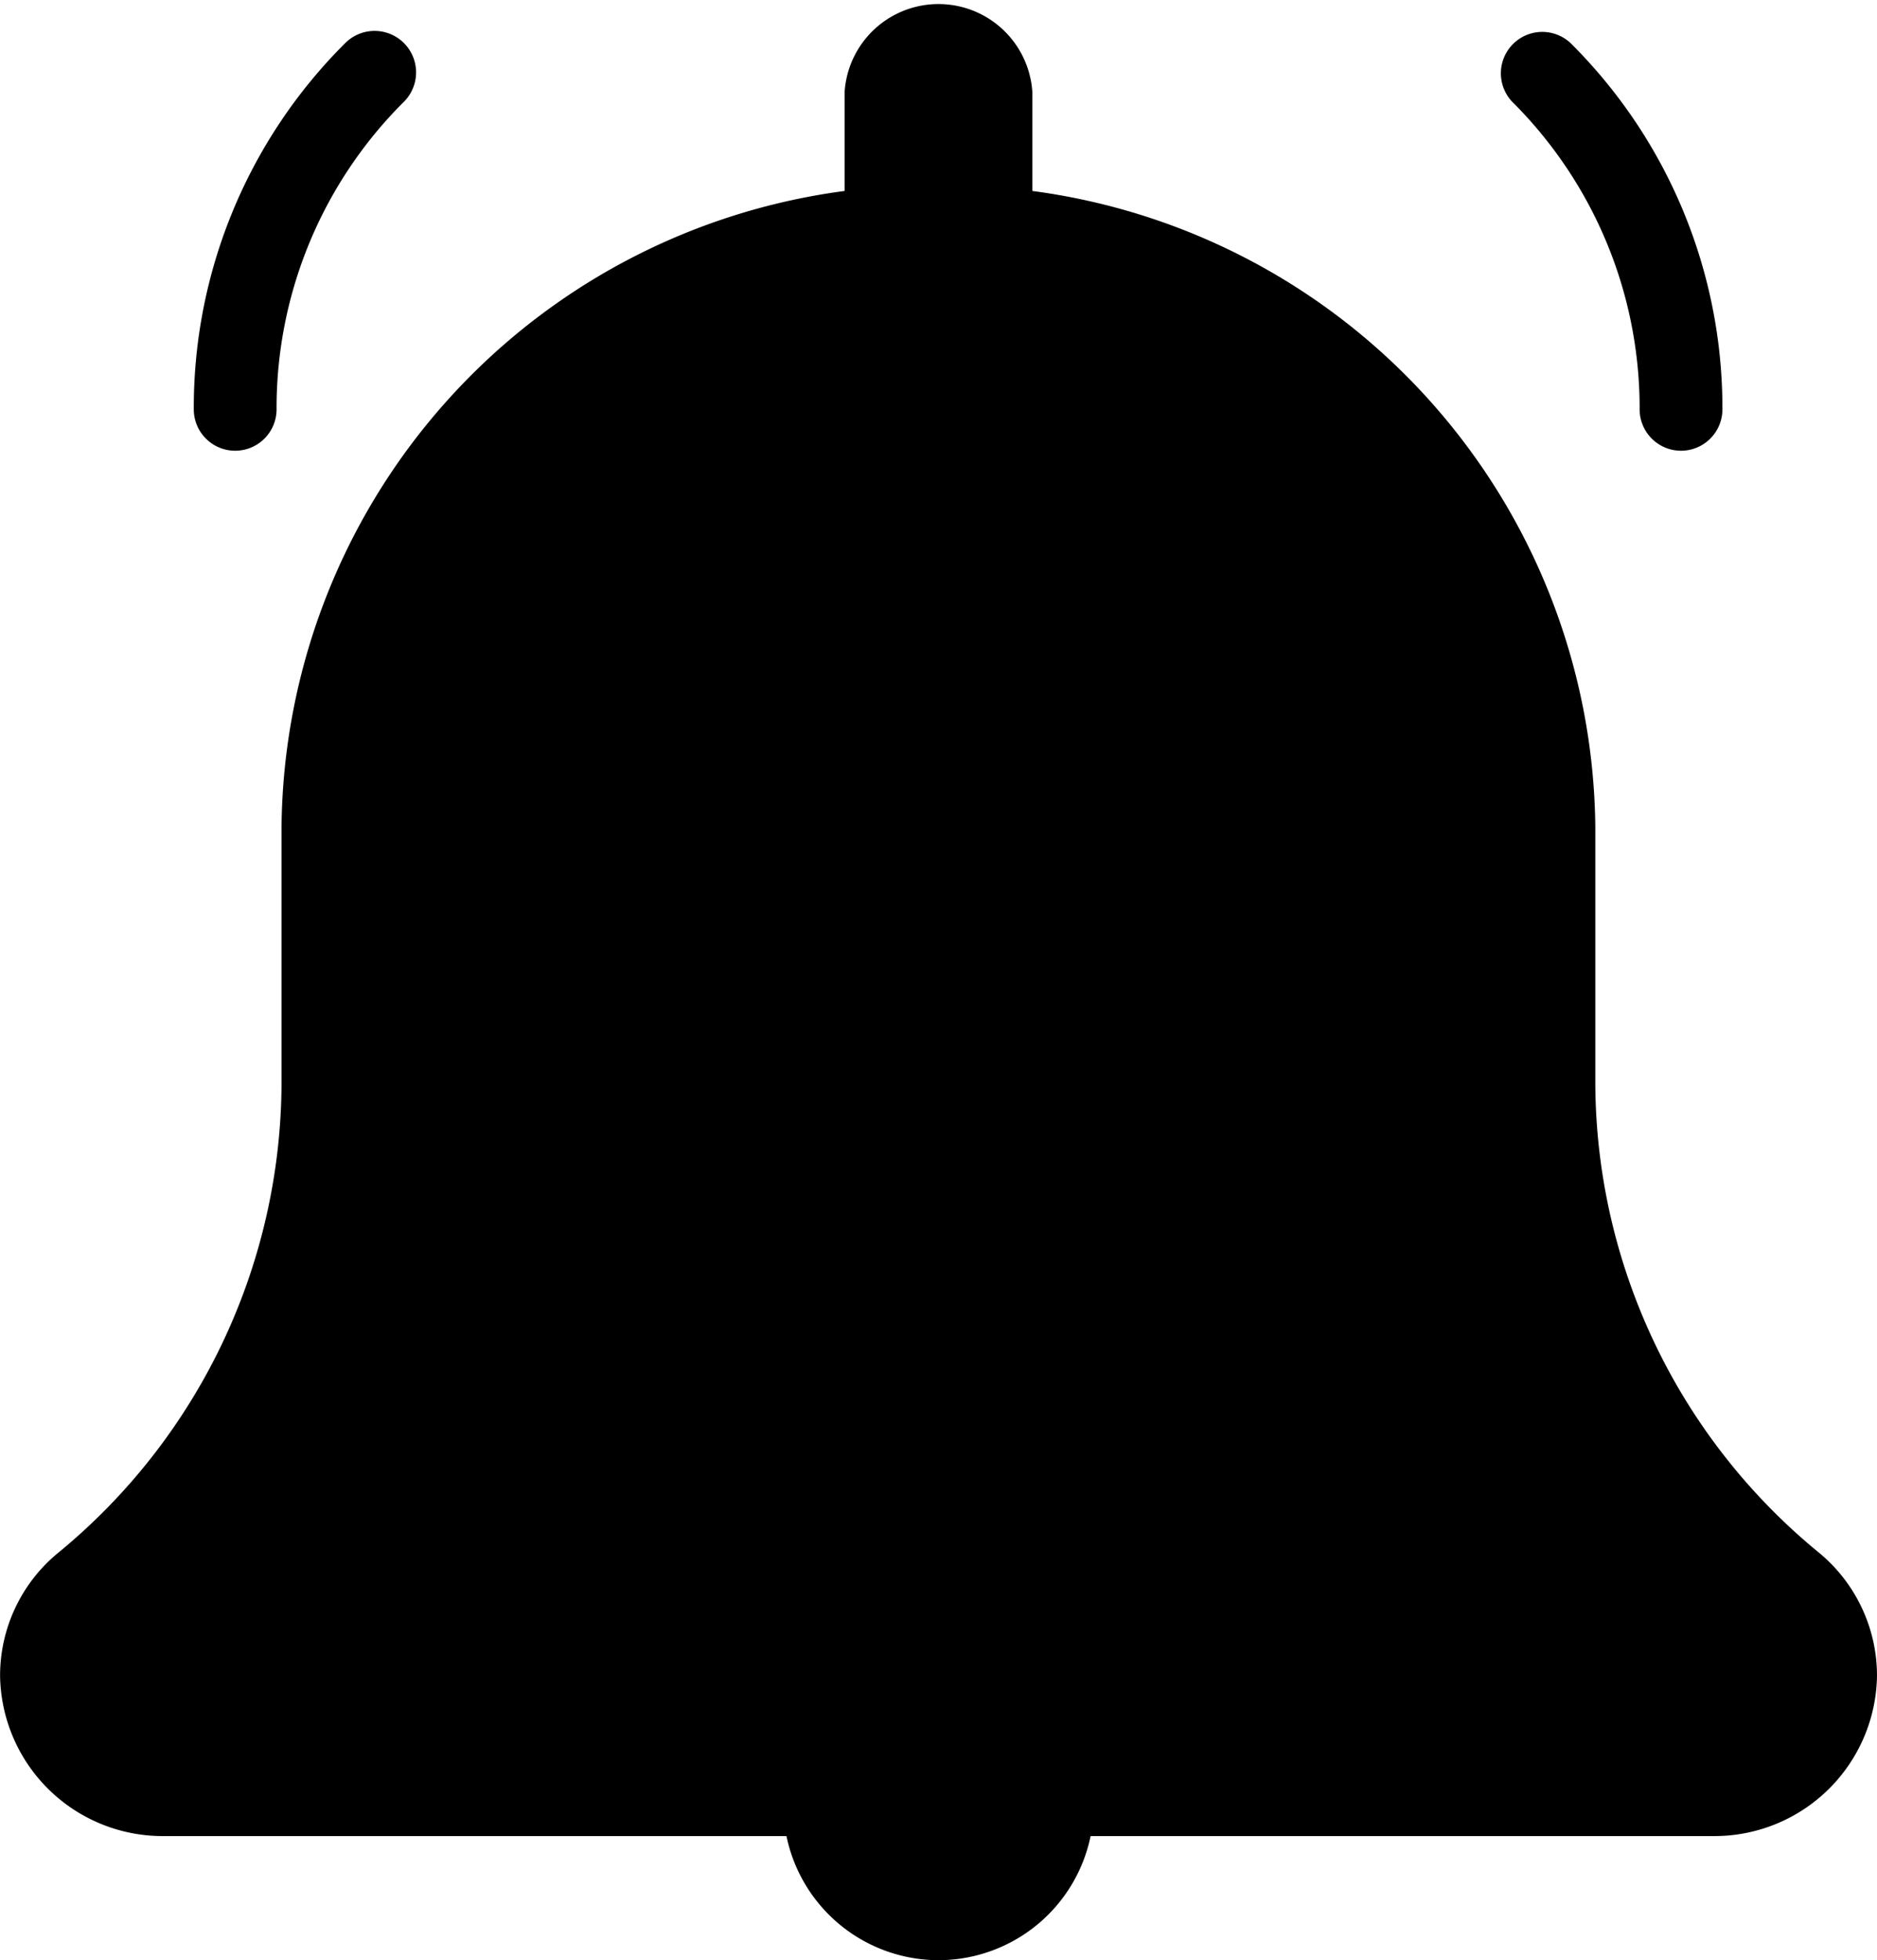 <svg xmlns="http://www.w3.org/2000/svg" width="47.888" height="50" viewBox="0 0 47.888 50">
  <g id="bell_2_" data-name="bell (2)" transform="translate(-1.056)">
    <path id="Trazado_78390" data-name="Trazado 78390" d="M359.425,26.7a1.056,1.056,0,0,1-1.056-1.056,11.019,11.019,0,0,0-3.248-7.842,1.056,1.056,0,0,1,1.493-1.493,13.115,13.115,0,0,1,3.867,9.335A1.056,1.056,0,0,1,359.425,26.7Zm0,0" transform="translate(-315.481 -15.203)"/>
    <path id="Trazado_78391" data-name="Trazado 78391" d="M1.056,26.7A1.056,1.056,0,0,1,0,25.64,13.115,13.115,0,0,1,3.866,16.3,1.056,1.056,0,0,1,5.36,17.8,11.017,11.017,0,0,0,2.112,25.64,1.056,1.056,0,0,1,1.056,26.7Zm0,0" transform="translate(6 -15.203)"/>
    <path id="Trazado_78392" data-name="Trazado 78392" d="M67.733,39.6a15.545,15.545,0,0,1-5.7-12V21.074A16.528,16.528,0,0,0,47.67,4.871V2.341a2.4,2.4,0,0,0-4.789,0V4.871a16.526,16.526,0,0,0-14.366,16.2V27.6A15.563,15.563,0,0,1,22.8,39.622a4.053,4.053,0,0,0-1.466,3.112,4.149,4.149,0,0,0,4.19,4.1H65.03a4.149,4.149,0,0,0,4.19-4.1A4.071,4.071,0,0,0,67.733,39.6Zm0,0" transform="translate(-20.276)"/>
    <path id="Trazado_78393" data-name="Trazado 78393" d="M160.169,451.168A3.967,3.967,0,0,0,164.05,448h-7.76A3.967,3.967,0,0,0,160.169,451.168Zm0,0" transform="translate(-135.169 -401.168)"/>
  </g>
</svg>
